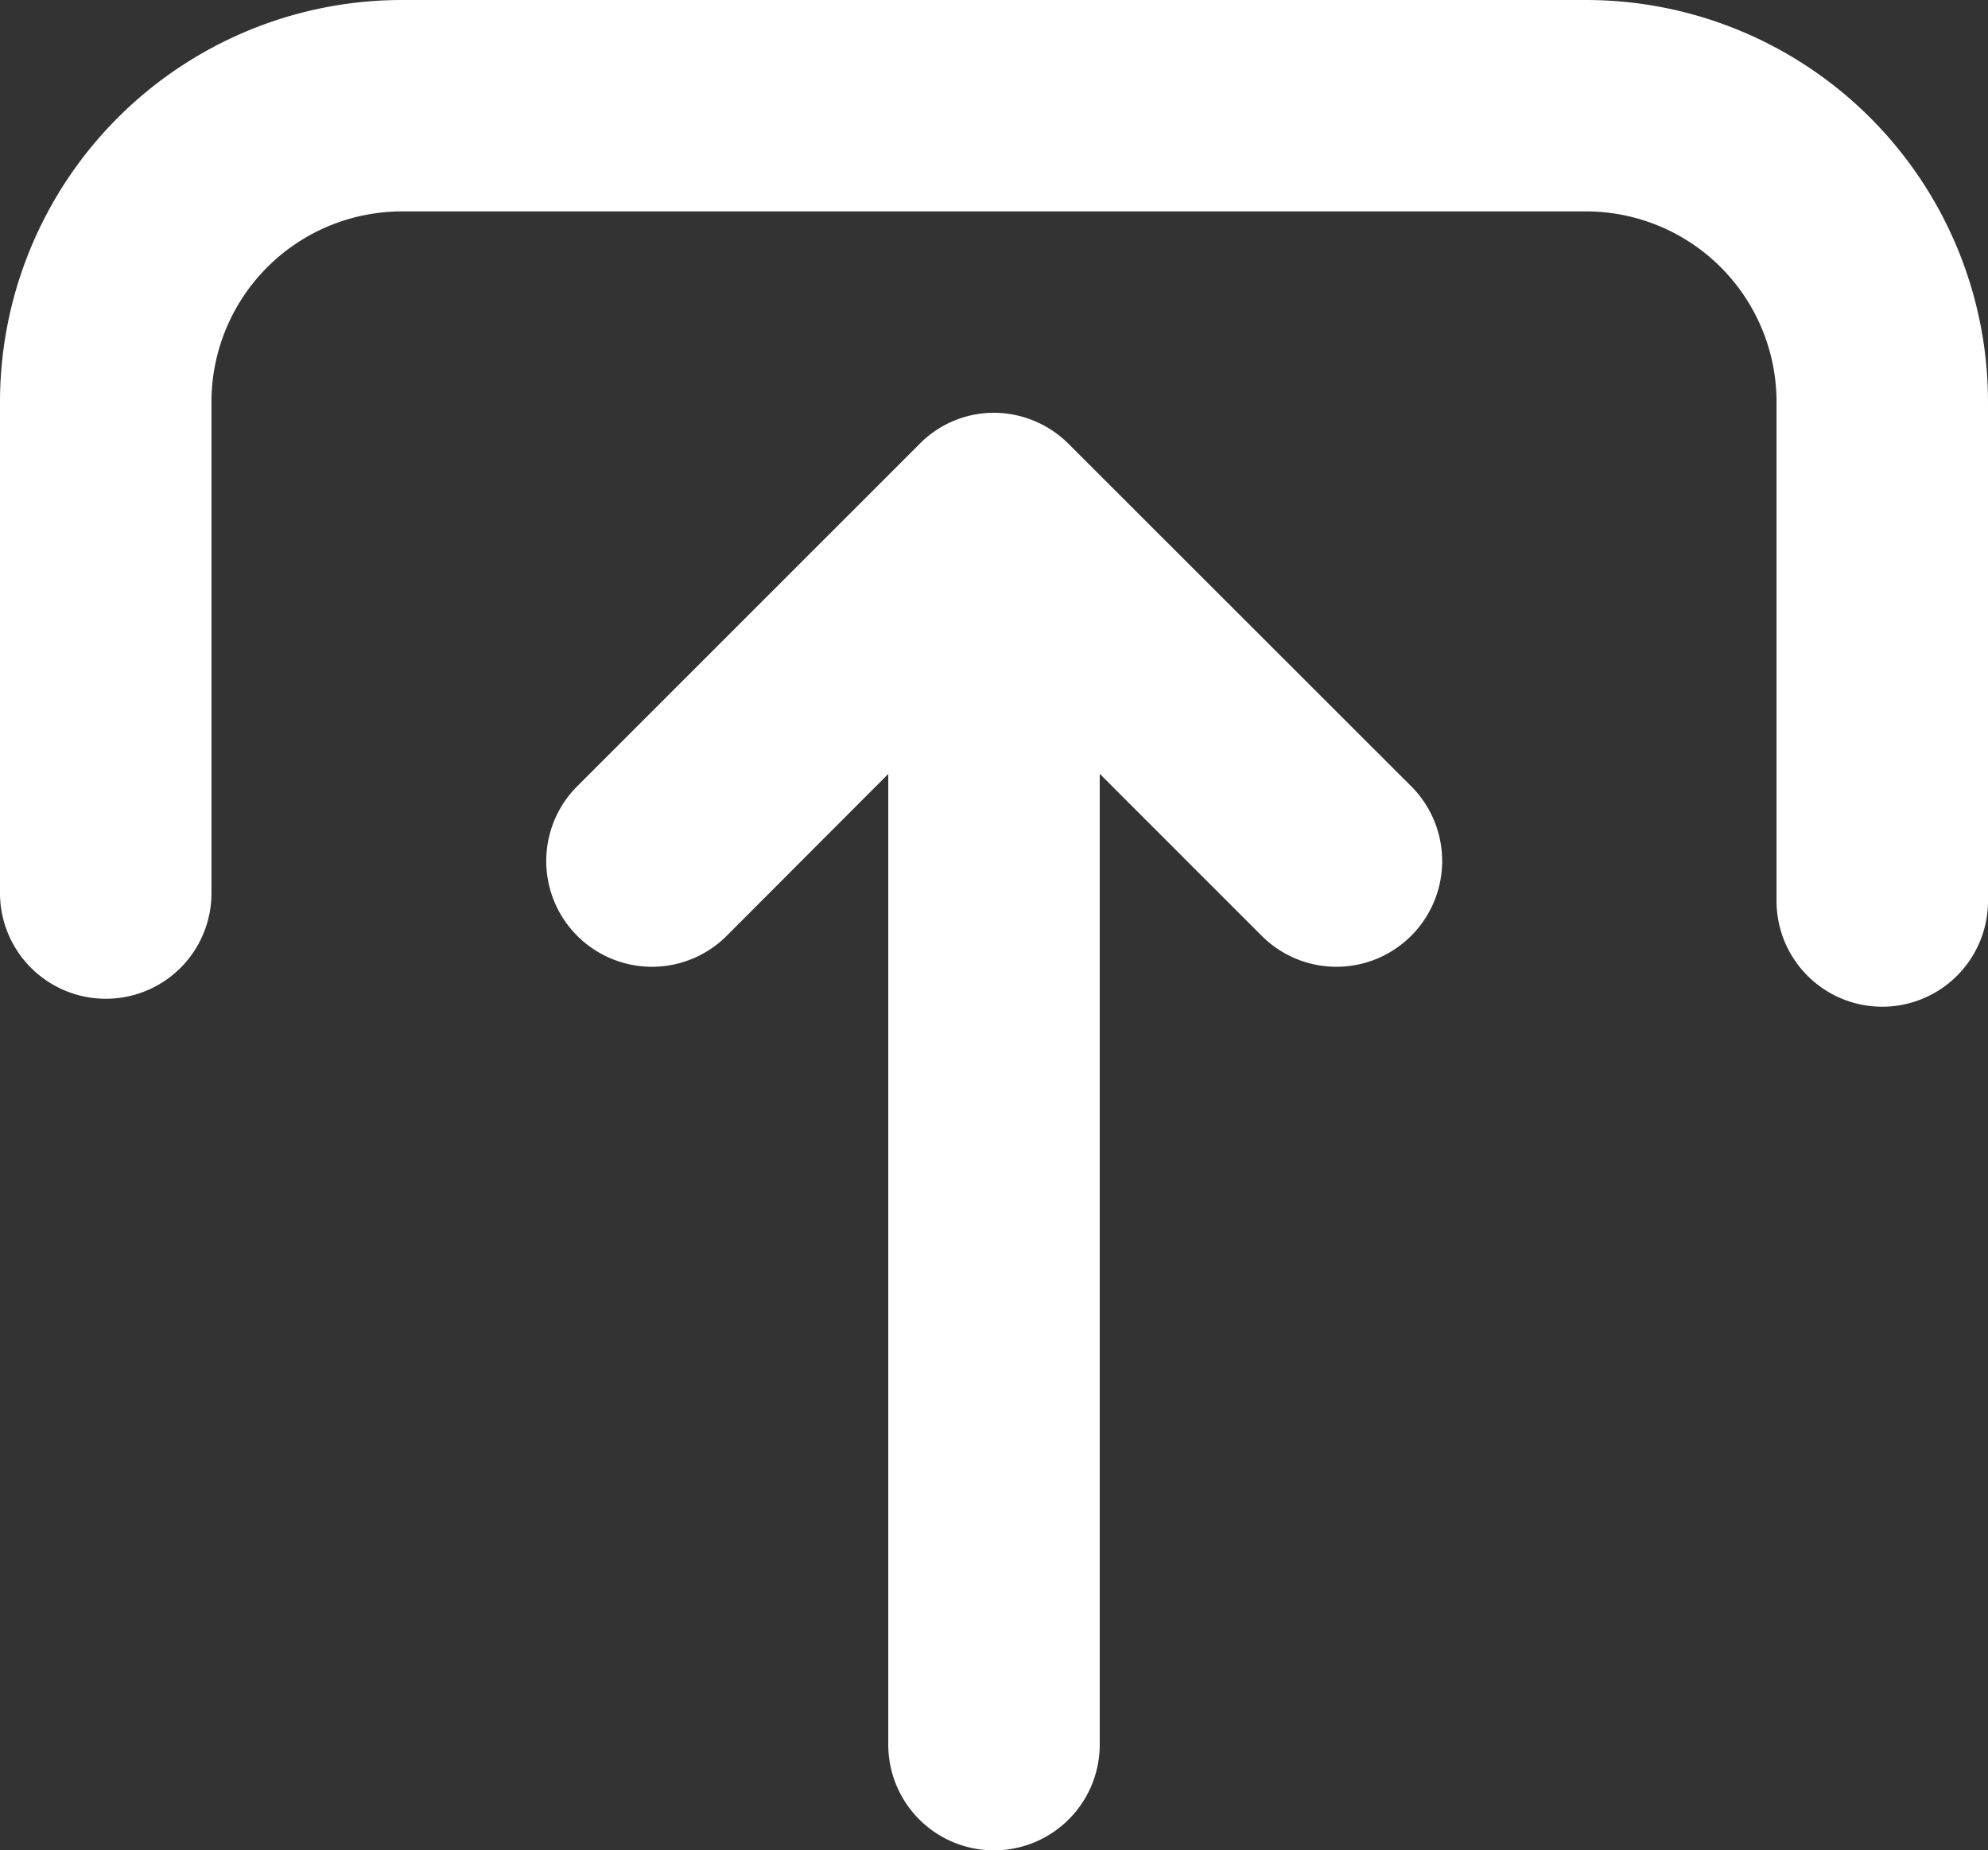 <svg xmlns="http://www.w3.org/2000/svg" width="19.216" height="17.882" viewBox="0 0 19.216 17.882"><rect x="0" y="0" width="19.216" height="17.882" fill="#333333" stroke="none"/><defs><style>.a{fill:#fff;stroke:#fff;}</style></defs><g transform="translate(18.716 17.382) rotate(180)"><path class="a" d="M17.694.077A.52.52,0,0,0,17.172.6V5.347a2.342,2.342,0,0,1-2.339,2.339H3.383A2.342,2.342,0,0,1,1.044,5.347V.522A.522.522,0,0,0,0,.522V5.347A3.386,3.386,0,0,0,3.383,8.729H14.833a3.386,3.386,0,0,0,3.383-3.383V.6A.522.522,0,0,0,17.694.077Z" transform="translate(0 8.153)"/><path class="a" d="M3.474,12.738a.525.525,0,0,0,.367.155.509.509,0,0,0,.367-.155L7.526,9.421a.522.522,0,0,0-.738-.738L4.364,11.111V.522a.522.522,0,1,0-1.044,0V11.111L.892,8.683a.522.522,0,0,0-.738.738Z" transform="translate(5.266)"/></g></svg>